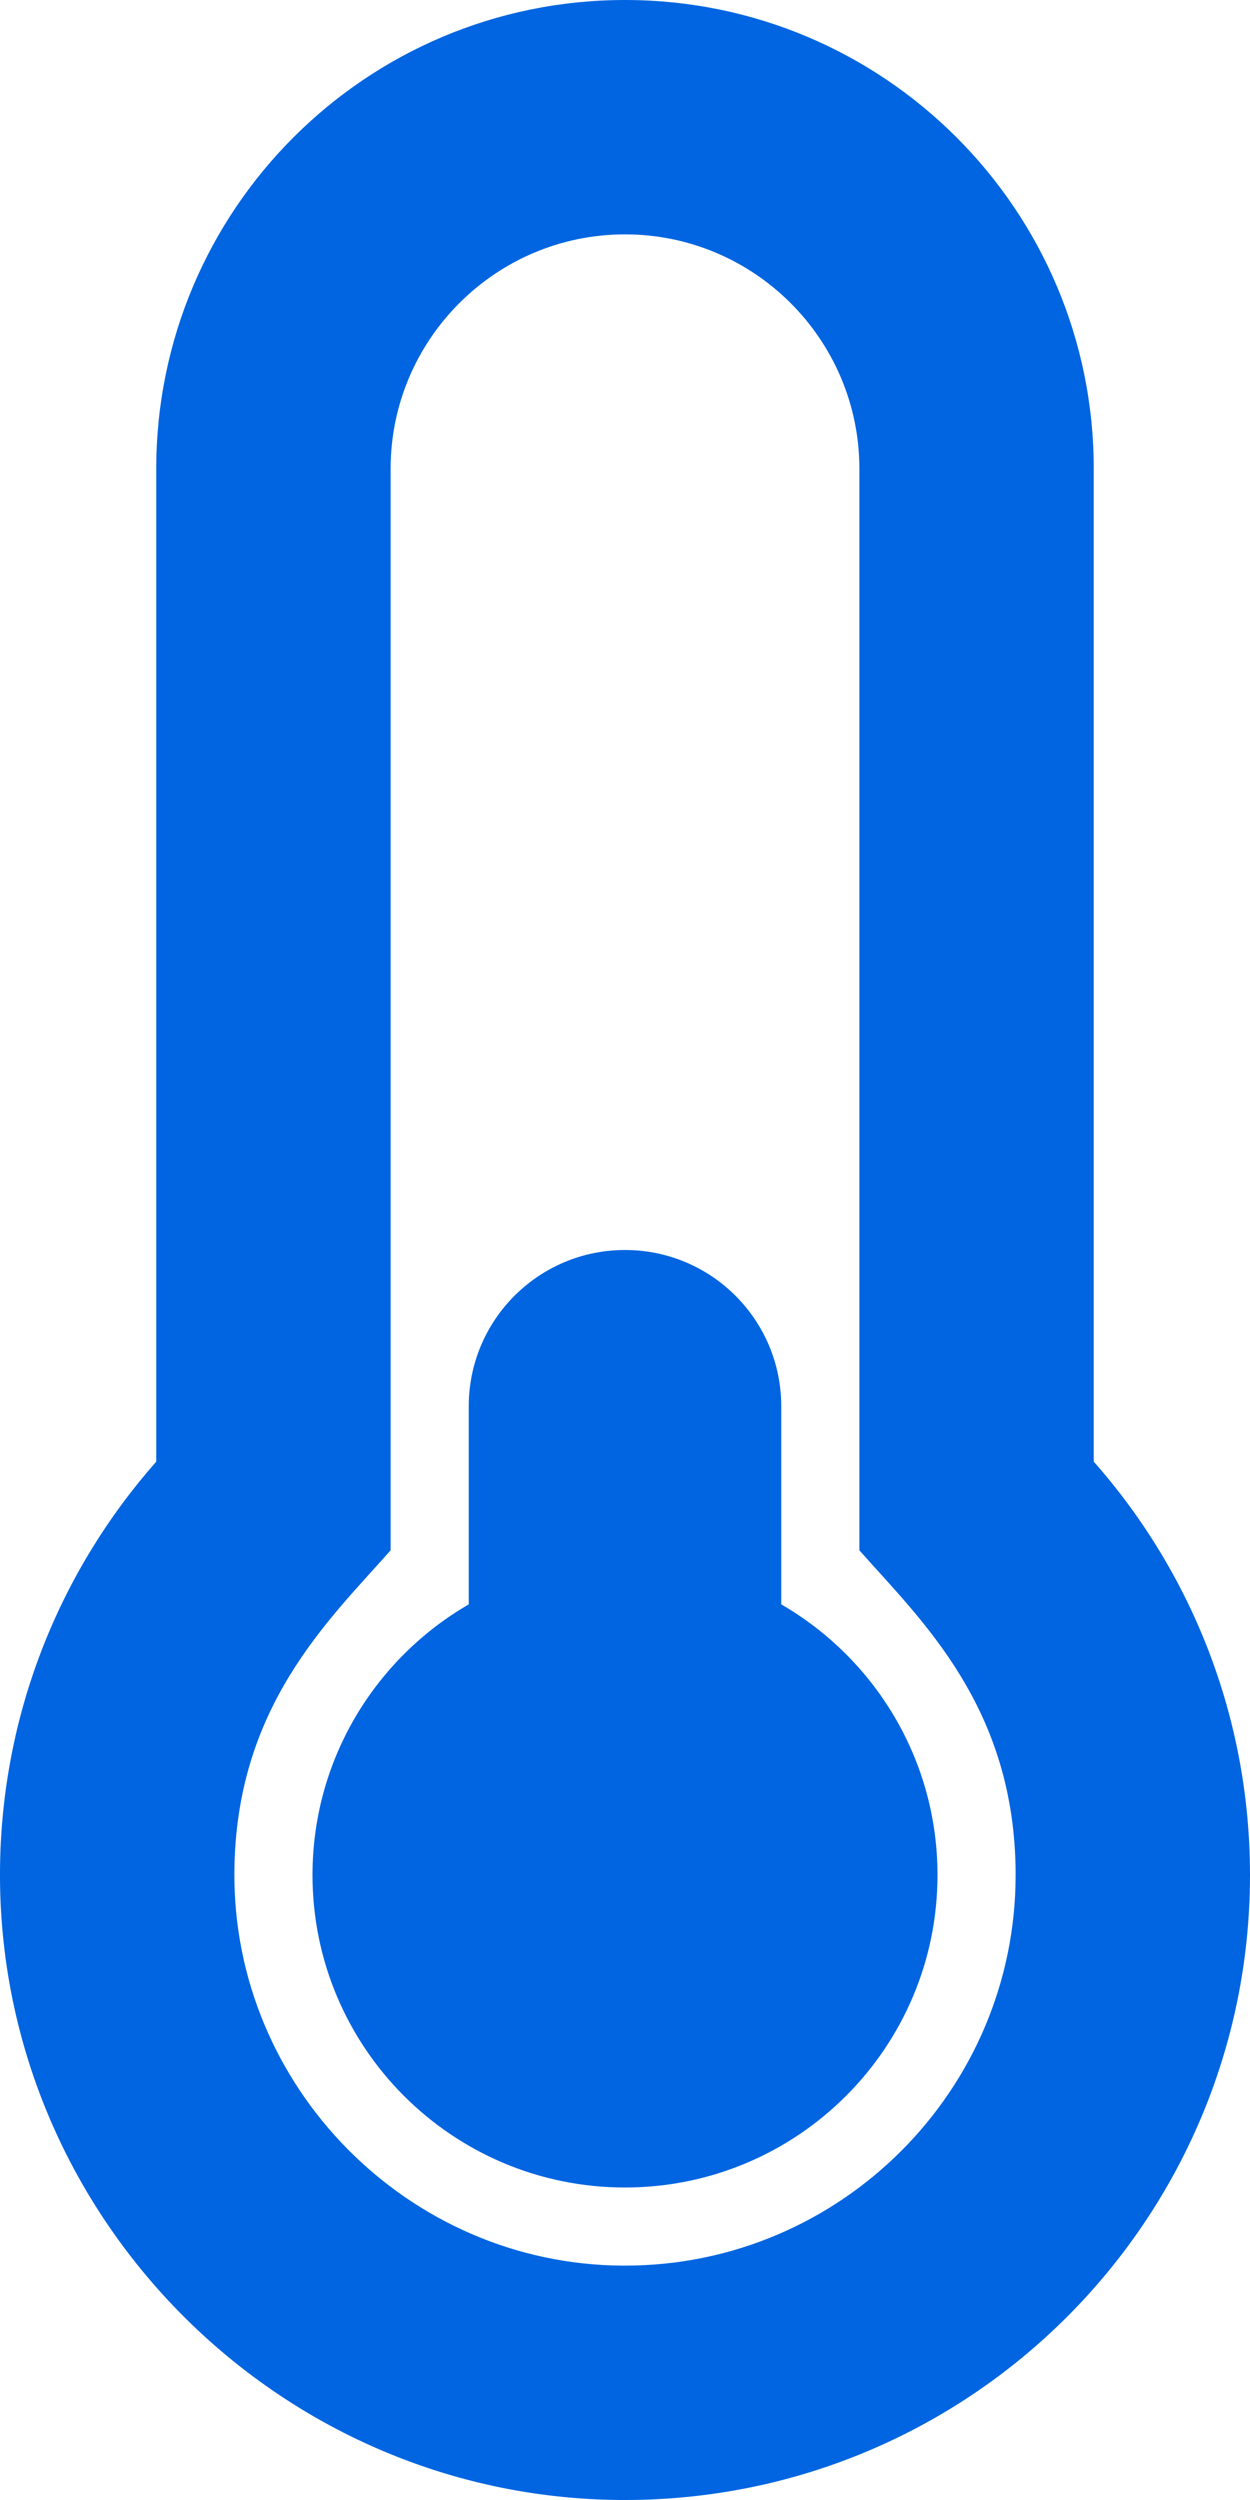 <svg width="16" height="32" viewBox="0 0 16 32" fill="none" xmlns="http://www.w3.org/2000/svg">
 <path  d= "M12 24C12 26.209 10.209 28 8 28C5.791 28 4 26.209 4 24C4 22.52 4.805 21.228 6 20.536V18C6 16.895 6.895 16 8 16C9.105 16 10 16.895 10 18V20.536C11.195 21.228 12 22.52 12 24ZM14 18.709C15.245 20.119 16 21.971 16 24C16 28.419 12.418 32 8 32C7.981 32 7.962 32 7.943 32C3.549 31.969 -0.022 28.352 0 23.958C0.01 21.946 0.764 20.11 2 18.709V6C2 2.686 4.686 0 8 0C11.314 0 14 2.686 14 6V18.709ZM13 24C13 21.854 11.789 20.738 11 19.844V6C11 4.346 9.654 3 8 3C6.346 3 5 4.346 5 6V19.844C4.204 20.745 3.011 21.85 3 23.974C2.986 26.716 5.223 28.981 7.964 29L8 29C10.757 29 13 26.757 13 24Z" fill="#0165E1" /></svg>